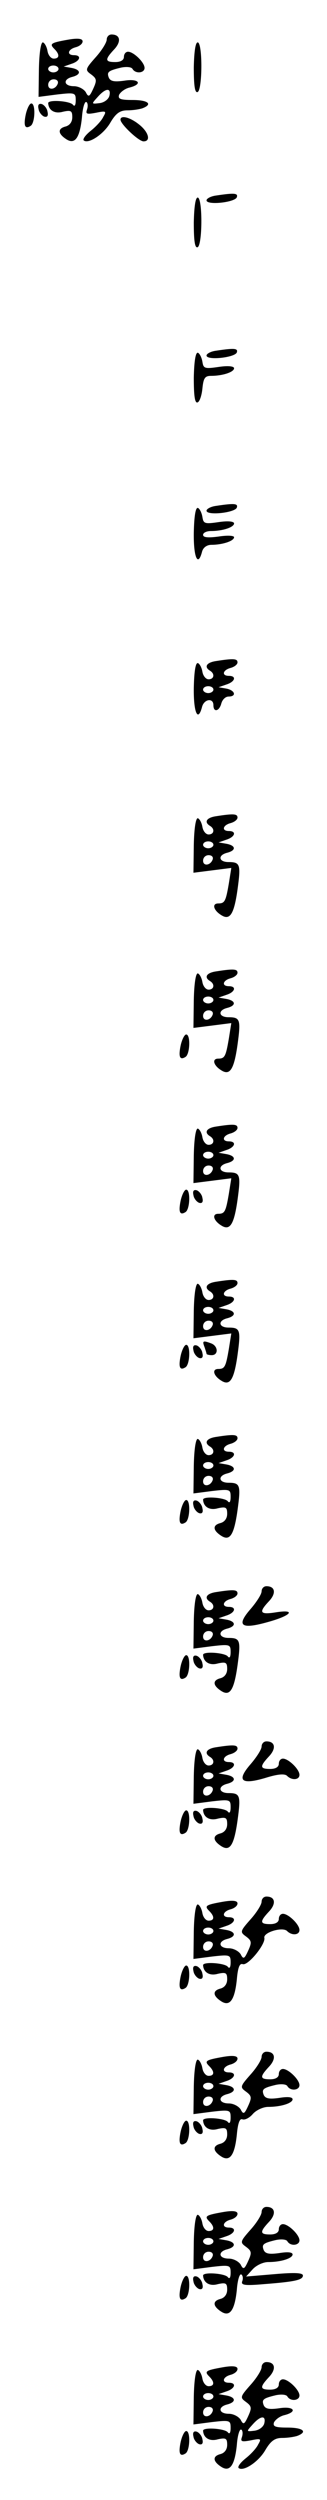 <?xml version="1.0" standalone="no"?>
<!DOCTYPE svg PUBLIC "-//W3C//DTD SVG 20010904//EN"
 "http://www.w3.org/TR/2001/REC-SVG-20010904/DTD/svg10.dtd">
<svg version="1.0" xmlns="http://www.w3.org/2000/svg"
 width="95pt" height="725pt" viewBox="0 0 95 725"
 preserveAspectRatio="xMidYMid meet">
<g transform="translate(0,725) scale(0.1,-0.1)"
fill="#000000" stroke="none">
<path d="M310 7135 c0 -8 -14 -31 -32 -51 -31 -35 -31 -37 -13 -50 16 -12 17
-17 6 -41 -11 -24 -14 -26 -22 -10 -6 9 -21 17 -34 17 -30 0 -33 20 -5 27 27
7 25 21 -2 26 l-23 4 23 8 c25 8 30 25 7 25 -22 0 -18 17 5 23 11 3 20 10 20
17 0 8 -13 10 -42 5 -51 -9 -55 -12 -40 -27 16 -16 15 -28 -2 -28 -8 0 -16 10
-18 22 -2 12 -8 23 -13 25 -6 2 -11 -28 -12 -78 l-1 -80 54 7 c52 6 54 5 54
-17 0 -14 -3 -19 -8 -13 -7 11 -72 16 -72 5 1 -21 19 -32 43 -25 23 5 27 3 27
-16 0 -14 -8 -24 -20 -27 -23 -6 -22 -21 3 -37 25 -16 39 5 45 63 2 28 8 48
13 45 4 -2 5 -12 2 -21 -5 -14 -1 -15 26 -10 29 6 31 5 21 -12 -5 -11 -22 -29
-36 -40 -15 -12 -24 -24 -21 -28 13 -12 58 17 78 52 16 27 28 35 49 35 16 0
35 3 44 6 31 12 16 24 -29 24 -35 0 -43 3 -39 15 4 8 17 18 30 21 40 10 28 27
-15 20 -29 -4 -40 -2 -45 9 -6 16 -2 20 36 29 15 3 30 2 33 -4 9 -15 35 -12
35 3 0 16 -32 47 -48 47 -7 0 -12 -7 -12 -15 0 -9 -9 -15 -25 -15 -30 0 -31 7
-4 36 22 23 19 44 -7 44 -8 0 -14 -7 -14 -15z m-140 -85 c0 -5 -7 -10 -15 -10
-8 0 -15 5 -15 10 0 6 7 10 15 10 8 0 15 -4 15 -10z m-2 -42 c-6 -18 -28 -21
-28 -4 0 9 7 16 16 16 9 0 14 -5 12 -12z m150 -35 c-2 -10 -14 -20 -28 -22
-25 -3 -25 -3 -6 18 23 26 39 27 34 4z"/>
<path d="M563 7055 c0 -53 3 -75 11 -72 14 5 15 139 1 144 -7 2 -11 -26 -12
-72z"/>
<path d="M75 6919 c-7 -33 -3 -45 14 -34 13 8 15 65 2 65 -5 0 -12 -14 -16
-31z"/>
<path d="M112 6934 c1 -9 9 -19 16 -22 9 -3 13 2 10 14 -1 9 -9 19 -16 22 -9
3 -13 -2 -10 -14z"/>
<path d="M350 6903 c0 -13 53 -63 67 -63 22 0 15 27 -13 49 -26 21 -54 28 -54
14z"/>
<path d="M628 6683 c-16 -2 -28 -9 -28 -14 0 -15 83 -6 88 9 4 12 -7 13 -60 5z"/>
<path d="M563 6605 c0 -53 3 -75 11 -72 14 5 15 139 1 144 -7 2 -11 -26 -12
-72z"/>
<path d="M628 6233 c-16 -2 -28 -9 -28 -14 0 -15 83 -6 88 9 4 12 -7 13 -60 5z"/>
<path d="M563 6155 c0 -53 3 -75 11 -72 6 2 12 20 14 40 3 30 7 37 25 37 34 0
67 11 67 22 0 6 -17 8 -44 4 -41 -6 -45 -5 -48 15 -2 12 -8 24 -13 26 -7 2
-11 -26 -12 -72z"/>
<path d="M628 5783 c-16 -2 -28 -9 -28 -14 0 -15 83 -6 88 9 4 12 -7 13 -60 5z"/>
<path d="M563 5705 c-1 -71 12 -101 24 -55 3 12 14 20 27 20 32 0 66 11 66 22
0 5 -19 6 -45 2 -30 -4 -45 -3 -45 5 0 6 10 11 23 11 34 0 67 11 67 22 0 6
-17 8 -44 4 -41 -6 -45 -5 -48 15 -2 12 -8 24 -13 26 -7 2 -11 -25 -12 -72z"/>
<path d="M628 5333 c-28 -4 -36 -17 -18 -28 15 -9 12 -25 -4 -25 -8 0 -16 10
-18 22 -2 12 -8 23 -13 25 -7 2 -11 -25 -12 -72 -1 -71 12 -101 24 -55 6 23
33 27 33 5 0 -22 17 -18 23 5 3 11 12 20 21 20 24 0 19 18 -6 23 l-23 4 23 8
c25 8 30 25 7 25 -22 0 -18 17 5 23 11 3 20 10 20 16 0 11 -11 12 -62 4z m-8
-83 c0 -5 -7 -10 -15 -10 -8 0 -15 5 -15 10 0 6 7 10 15 10 8 0 15 -4 15 -10z"/>
<path d="M628 4883 c-28 -4 -36 -17 -18 -28 15 -9 12 -25 -4 -25 -8 0 -16 10
-18 22 -2 12 -8 23 -13 25 -6 2 -11 -28 -12 -78 l-1 -80 55 7 55 7 -7 -44 c-9
-53 -12 -59 -31 -59 -19 0 -14 -20 9 -34 25 -16 37 3 47 74 10 73 8 80 -26 80
-29 0 -32 20 -4 27 27 7 25 21 -2 26 l-23 4 23 8 c25 8 30 25 7 25 -22 0 -18
17 5 23 11 3 20 10 20 16 0 11 -11 12 -62 4z m-8 -83 c0 -5 -7 -10 -15 -10 -8
0 -15 5 -15 10 0 6 7 10 15 10 8 0 15 -4 15 -10z m-2 -42 c-6 -18 -28 -21 -28
-4 0 9 7 16 16 16 9 0 14 -5 12 -12z"/>
<path d="M628 4433 c-28 -4 -36 -17 -18 -28 15 -9 12 -25 -4 -25 -8 0 -16 10
-18 22 -2 12 -8 23 -13 25 -6 2 -11 -28 -12 -78 l-1 -80 55 7 55 7 -7 -44 c-9
-53 -12 -59 -31 -59 -19 0 -14 -20 9 -34 25 -16 37 3 47 74 10 73 8 80 -26 80
-29 0 -32 20 -4 27 27 7 25 21 -2 26 l-23 4 23 8 c25 8 30 25 7 25 -22 0 -18
17 5 23 11 3 20 10 20 16 0 11 -11 12 -62 4z m-8 -83 c0 -5 -7 -10 -15 -10 -8
0 -15 5 -15 10 0 6 7 10 15 10 8 0 15 -4 15 -10z m-2 -42 c-6 -18 -28 -21 -28
-4 0 9 7 16 16 16 9 0 14 -5 12 -12z"/>
<path d="M525 4219 c-7 -33 -3 -45 14 -34 13 8 15 65 2 65 -5 0 -12 -14 -16
-31z"/>
<path d="M628 3983 c-28 -4 -36 -17 -18 -28 15 -9 12 -25 -4 -25 -8 0 -16 10
-18 22 -2 12 -8 23 -13 25 -6 2 -11 -28 -12 -78 l-1 -80 55 7 55 7 -7 -44 c-9
-53 -12 -59 -31 -59 -19 0 -14 -20 9 -34 25 -16 37 3 47 74 10 73 8 80 -26 80
-29 0 -32 20 -4 27 27 7 25 21 -2 26 l-23 4 23 8 c25 8 30 25 7 25 -22 0 -18
17 5 23 11 3 20 10 20 16 0 11 -11 12 -62 4z m-8 -83 c0 -5 -7 -10 -15 -10 -8
0 -15 5 -15 10 0 6 7 10 15 10 8 0 15 -4 15 -10z m-2 -42 c-6 -18 -28 -21 -28
-4 0 9 7 16 16 16 9 0 14 -5 12 -12z"/>
<path d="M525 3769 c-7 -33 -3 -45 14 -34 13 8 15 65 2 65 -5 0 -12 -14 -16
-31z"/>
<path d="M562 3784 c1 -9 9 -19 16 -22 9 -3 13 2 10 14 -1 9 -9 19 -16 22 -9
3 -13 -2 -10 -14z"/>
<path d="M628 3533 c-28 -4 -36 -17 -18 -28 15 -9 12 -25 -4 -25 -8 0 -16 10
-18 22 -2 12 -8 23 -13 25 -6 2 -11 -28 -12 -78 l-1 -80 55 7 55 7 -7 -44 c-9
-53 -12 -59 -31 -59 -19 0 -14 -20 9 -34 25 -16 37 3 47 74 10 73 8 80 -26 80
-29 0 -32 20 -4 27 27 7 25 21 -2 26 l-23 4 23 8 c25 8 30 25 7 25 -22 0 -18
17 5 23 11 3 20 10 20 16 0 11 -11 12 -62 4z m-8 -83 c0 -5 -7 -10 -15 -10 -8
0 -15 5 -15 10 0 6 7 10 15 10 8 0 15 -4 15 -10z m-2 -42 c-6 -18 -28 -21 -28
-4 0 9 7 16 16 16 9 0 14 -5 12 -12z"/>
<path d="M594 3344 c3 -9 6 -18 6 -20 0 -2 7 -4 15 -4 20 0 19 26 -1 34 -24 9
-27 8 -20 -10z"/>
<path d="M525 3319 c-7 -33 -3 -45 14 -34 13 8 15 65 2 65 -5 0 -12 -14 -16
-31z"/>
<path d="M562 3334 c1 -9 9 -19 16 -22 9 -3 13 2 10 14 -1 9 -9 19 -16 22 -9
3 -13 -2 -10 -14z"/>
<path d="M628 3083 c-28 -4 -36 -17 -18 -28 15 -9 12 -25 -4 -25 -8 0 -16 10
-18 22 -2 12 -8 23 -13 25 -6 2 -11 -28 -12 -78 l-1 -80 54 7 c52 6 54 5 54
-17 0 -14 -3 -19 -8 -13 -7 11 -72 16 -72 5 1 -21 19 -32 43 -25 23 5 27 3 27
-16 0 -14 -8 -24 -20 -27 -23 -6 -22 -21 3 -37 25 -16 37 3 47 74 10 73 8 80
-26 80 -29 0 -32 20 -4 27 27 7 25 21 -2 26 l-23 4 23 8 c25 8 30 25 7 25 -22
0 -18 17 5 23 11 3 20 10 20 16 0 11 -11 12 -62 4z m-8 -83 c0 -5 -7 -10 -15
-10 -8 0 -15 5 -15 10 0 6 7 10 15 10 8 0 15 -4 15 -10z m-2 -42 c-6 -18 -28
-21 -28 -4 0 9 7 16 16 16 9 0 14 -5 12 -12z"/>
<path d="M525 2869 c-7 -33 -3 -45 14 -34 13 8 15 65 2 65 -5 0 -12 -14 -16
-31z"/>
<path d="M562 2884 c1 -9 9 -19 16 -22 9 -3 13 2 10 14 -1 9 -9 19 -16 22 -9
3 -13 -2 -10 -14z"/>
<path d="M760 2635 c0 -8 -14 -30 -31 -50 -44 -50 -29 -61 49 -39 69 19 84 38
22 28 -45 -7 -49 0 -19 32 22 23 19 44 -7 44 -8 0 -14 -7 -14 -15z"/>
<path d="M628 2633 c-28 -4 -36 -17 -18 -28 15 -9 12 -25 -4 -25 -8 0 -16 10
-18 22 -2 12 -8 23 -13 25 -6 2 -11 -28 -12 -78 l-1 -80 54 7 c52 6 54 5 54
-17 0 -14 -3 -19 -8 -13 -7 11 -72 16 -72 5 1 -21 19 -32 43 -25 23 5 27 3 27
-16 0 -14 -8 -24 -20 -27 -23 -6 -22 -21 3 -37 25 -16 37 3 47 74 10 73 8 80
-26 80 -29 0 -32 20 -4 27 27 7 25 21 -2 26 l-23 4 23 8 c25 8 30 25 7 25 -22
0 -18 17 5 23 11 3 20 10 20 16 0 11 -11 12 -62 4z m-8 -83 c0 -5 -7 -10 -15
-10 -8 0 -15 5 -15 10 0 6 7 10 15 10 8 0 15 -4 15 -10z m-2 -42 c-6 -18 -28
-21 -28 -4 0 9 7 16 16 16 9 0 14 -5 12 -12z"/>
<path d="M525 2419 c-7 -33 -3 -45 14 -34 13 8 15 65 2 65 -5 0 -12 -14 -16
-31z"/>
<path d="M562 2434 c1 -9 9 -19 16 -22 9 -3 13 2 10 14 -1 9 -9 19 -16 22 -9
3 -13 -2 -10 -14z"/>
<path d="M760 2185 c0 -8 -14 -30 -31 -50 -43 -49 -29 -62 42 -41 35 11 56 13
63 6 14 -14 36 -12 36 3 0 16 -32 47 -48 47 -7 0 -12 -7 -12 -15 0 -9 -9 -15
-25 -15 -30 0 -31 7 -4 36 22 23 19 44 -7 44 -8 0 -14 -7 -14 -15z"/>
<path d="M628 2183 c-28 -4 -36 -17 -18 -28 15 -9 12 -25 -4 -25 -8 0 -16 10
-18 22 -2 12 -8 23 -13 25 -6 2 -11 -28 -12 -78 l-1 -80 54 7 c52 6 54 5 54
-17 0 -14 -3 -19 -8 -13 -7 11 -72 16 -72 5 1 -21 19 -32 43 -25 23 5 27 3 27
-16 0 -14 -8 -24 -20 -27 -23 -6 -22 -21 3 -37 25 -16 37 3 47 74 10 73 8 80
-26 80 -29 0 -32 20 -4 27 27 7 25 21 -2 26 l-23 4 23 8 c25 8 30 25 7 25 -22
0 -18 17 5 23 11 3 20 10 20 16 0 11 -11 12 -62 4z m-8 -83 c0 -5 -7 -10 -15
-10 -8 0 -15 5 -15 10 0 6 7 10 15 10 8 0 15 -4 15 -10z m-2 -42 c-6 -18 -28
-21 -28 -4 0 9 7 16 16 16 9 0 14 -5 12 -12z"/>
<path d="M525 1969 c-7 -33 -3 -45 14 -34 13 8 15 65 2 65 -5 0 -12 -14 -16
-31z"/>
<path d="M562 1984 c1 -9 9 -19 16 -22 9 -3 13 2 10 14 -1 9 -9 19 -16 22 -9
3 -13 -2 -10 -14z"/>
<path d="M760 1735 c0 -8 -14 -31 -32 -51 -31 -35 -31 -37 -13 -50 16 -12 17
-17 6 -41 -11 -24 -14 -26 -22 -10 -6 9 -21 17 -34 17 -30 0 -33 20 -5 27 27
7 25 21 -2 26 l-23 4 23 8 c25 8 30 25 7 25 -22 0 -18 17 5 23 11 3 20 10 20
17 0 8 -13 10 -42 5 -51 -9 -55 -12 -40 -27 16 -16 15 -28 -2 -28 -8 0 -16 10
-18 22 -2 12 -8 23 -13 25 -6 2 -11 -28 -12 -78 l-1 -80 54 7 c52 6 54 5 54
-17 0 -14 -3 -19 -8 -13 -7 11 -72 16 -72 5 1 -21 19 -32 43 -25 23 5 27 3 27
-16 0 -14 -8 -24 -20 -27 -23 -6 -22 -21 3 -37 25 -16 39 5 45 63 3 35 8 48
17 45 15 -6 67 58 63 76 -4 16 53 33 66 20 14 -14 36 -12 36 3 0 16 -32 47
-48 47 -7 0 -12 -7 -12 -15 0 -9 -9 -15 -25 -15 -30 0 -31 7 -4 36 22 23 19
44 -7 44 -8 0 -14 -7 -14 -15z m-140 -85 c0 -5 -7 -10 -15 -10 -8 0 -15 5 -15
10 0 6 7 10 15 10 8 0 15 -4 15 -10z m-2 -42 c-6 -18 -28 -21 -28 -4 0 9 7 16
16 16 9 0 14 -5 12 -12z"/>
<path d="M525 1519 c-7 -33 -3 -45 14 -34 13 8 15 65 2 65 -5 0 -12 -14 -16
-31z"/>
<path d="M562 1534 c1 -9 9 -19 16 -22 9 -3 13 2 10 14 -1 9 -9 19 -16 22 -9
3 -13 -2 -10 -14z"/>
<path d="M760 1285 c0 -8 -14 -31 -32 -51 -31 -35 -31 -37 -13 -50 16 -12 17
-17 6 -41 -11 -24 -14 -26 -22 -10 -6 9 -21 17 -34 17 -30 0 -33 20 -5 27 27
7 25 21 -2 26 l-23 4 23 8 c25 8 30 25 7 25 -22 0 -18 17 5 23 11 3 20 10 20
17 0 8 -13 10 -42 5 -51 -9 -55 -12 -40 -27 16 -16 15 -28 -2 -28 -8 0 -16 10
-18 22 -2 12 -8 23 -13 25 -6 2 -11 -28 -12 -78 l-1 -80 54 7 c52 6 54 5 54
-17 0 -14 -3 -19 -8 -13 -7 11 -72 16 -72 5 1 -21 19 -32 43 -25 23 5 27 3 27
-16 0 -14 -8 -24 -20 -27 -23 -6 -22 -21 3 -37 25 -16 39 5 45 63 3 33 8 48
16 45 7 -3 21 4 31 16 10 11 30 20 44 20 38 0 71 11 71 22 0 7 -15 8 -39 4
-29 -4 -40 -2 -45 9 -6 16 -2 20 36 29 15 3 30 2 33 -4 9 -15 35 -12 35 3 0
16 -32 47 -48 47 -7 0 -12 -7 -12 -15 0 -9 -9 -15 -25 -15 -30 0 -31 7 -4 36
22 23 19 44 -7 44 -8 0 -14 -7 -14 -15z m-140 -85 c0 -5 -7 -10 -15 -10 -8 0
-15 5 -15 10 0 6 7 10 15 10 8 0 15 -4 15 -10z m-2 -42 c-6 -18 -28 -21 -28
-4 0 9 7 16 16 16 9 0 14 -5 12 -12z"/>
<path d="M525 1069 c-7 -33 -3 -45 14 -34 13 8 15 65 2 65 -5 0 -12 -14 -16
-31z"/>
<path d="M562 1084 c1 -9 9 -19 16 -22 9 -3 13 2 10 14 -1 9 -9 19 -16 22 -9
3 -13 -2 -10 -14z"/>
<path d="M760 835 c0 -8 -14 -31 -32 -51 -31 -35 -31 -37 -13 -50 16 -12 17
-17 6 -41 -11 -24 -14 -26 -22 -10 -6 9 -21 17 -34 17 -30 0 -33 20 -5 27 27
7 25 21 -2 26 l-23 4 23 8 c25 8 30 25 7 25 -22 0 -18 17 5 23 11 3 20 10 20
17 0 8 -13 10 -42 5 -51 -9 -55 -12 -40 -27 16 -16 15 -28 -2 -28 -8 0 -16 10
-18 22 -2 12 -8 23 -13 25 -6 2 -11 -28 -12 -78 l-1 -80 54 7 c52 6 54 5 54
-17 0 -14 -3 -19 -8 -13 -7 11 -72 16 -72 5 1 -21 19 -32 43 -25 23 5 27 3 27
-16 0 -14 -8 -24 -20 -27 -23 -6 -22 -21 3 -37 25 -16 39 5 45 63 2 28 8 48
13 45 4 -2 6 -11 3 -19 -5 -12 6 -14 63 -9 90 7 113 12 113 25 0 8 -24 9 -82
4 l-83 -7 19 21 c11 12 31 21 45 21 38 0 71 11 71 22 0 7 -15 8 -39 4 -29 -4
-40 -2 -45 9 -6 16 -2 20 36 29 15 3 30 2 33 -4 9 -15 35 -12 35 3 0 16 -32
47 -48 47 -7 0 -12 -7 -12 -15 0 -9 -9 -15 -25 -15 -30 0 -31 7 -4 36 22 23
19 44 -7 44 -8 0 -14 -7 -14 -15z m-140 -85 c0 -5 -7 -10 -15 -10 -8 0 -15 5
-15 10 0 6 7 10 15 10 8 0 15 -4 15 -10z m-2 -42 c-6 -18 -28 -21 -28 -4 0 9
7 16 16 16 9 0 14 -5 12 -12z"/>
<path d="M525 619 c-7 -33 -3 -45 14 -34 13 8 15 65 2 65 -5 0 -12 -14 -16
-31z"/>
<path d="M562 634 c1 -9 9 -19 16 -22 9 -3 13 2 10 14 -1 9 -9 19 -16 22 -9 3
-13 -2 -10 -14z"/>
<path d="M760 385 c0 -8 -14 -31 -32 -51 -31 -35 -31 -37 -13 -50 16 -12 17
-17 6 -41 -11 -24 -14 -26 -22 -10 -6 9 -21 17 -34 17 -30 0 -33 20 -5 27 27
7 25 21 -2 26 l-23 4 23 8 c25 8 30 25 7 25 -22 0 -18 17 5 23 11 3 20 10 20
17 0 8 -13 10 -42 5 -51 -9 -55 -12 -40 -27 16 -16 15 -28 -2 -28 -8 0 -16 10
-18 22 -2 12 -8 23 -13 25 -6 2 -11 -28 -12 -78 l-1 -80 54 7 c52 6 54 5 54
-17 0 -14 -3 -19 -8 -13 -7 11 -72 16 -72 5 1 -21 19 -32 43 -25 23 5 27 3 27
-16 0 -14 -8 -24 -20 -27 -23 -6 -22 -21 3 -37 25 -16 39 5 45 63 2 28 8 48
13 45 4 -2 5 -12 2 -21 -5 -14 -1 -15 26 -10 29 6 31 5 21 -12 -5 -11 -22 -29
-36 -40 -15 -12 -24 -24 -21 -28 13 -12 58 17 78 52 16 27 28 35 49 35 16 0
35 3 44 6 31 12 16 24 -29 24 -35 0 -43 3 -39 15 4 8 17 18 30 21 40 10 28 27
-15 20 -29 -4 -40 -2 -45 9 -6 16 -2 20 36 29 15 3 30 2 33 -4 9 -15 35 -12
35 3 0 16 -32 47 -48 47 -7 0 -12 -7 -12 -15 0 -9 -9 -15 -25 -15 -30 0 -31 7
-4 36 22 23 19 44 -7 44 -8 0 -14 -7 -14 -15z m-140 -85 c0 -5 -7 -10 -15 -10
-8 0 -15 5 -15 10 0 6 7 10 15 10 8 0 15 -4 15 -10z m-2 -42 c-6 -18 -28 -21
-28 -4 0 9 7 16 16 16 9 0 14 -5 12 -12z m150 -35 c-2 -10 -14 -20 -28 -22
-25 -3 -25 -3 -6 18 23 26 39 27 34 4z"/>
<path d="M525 169 c-7 -33 -3 -45 14 -34 13 8 15 65 2 65 -5 0 -12 -14 -16
-31z"/>
<path d="M562 184 c1 -9 9 -19 16 -22 9 -3 13 2 10 14 -1 9 -9 19 -16 22 -9 3
-13 -2 -10 -14z"/>
</g>
</svg>
